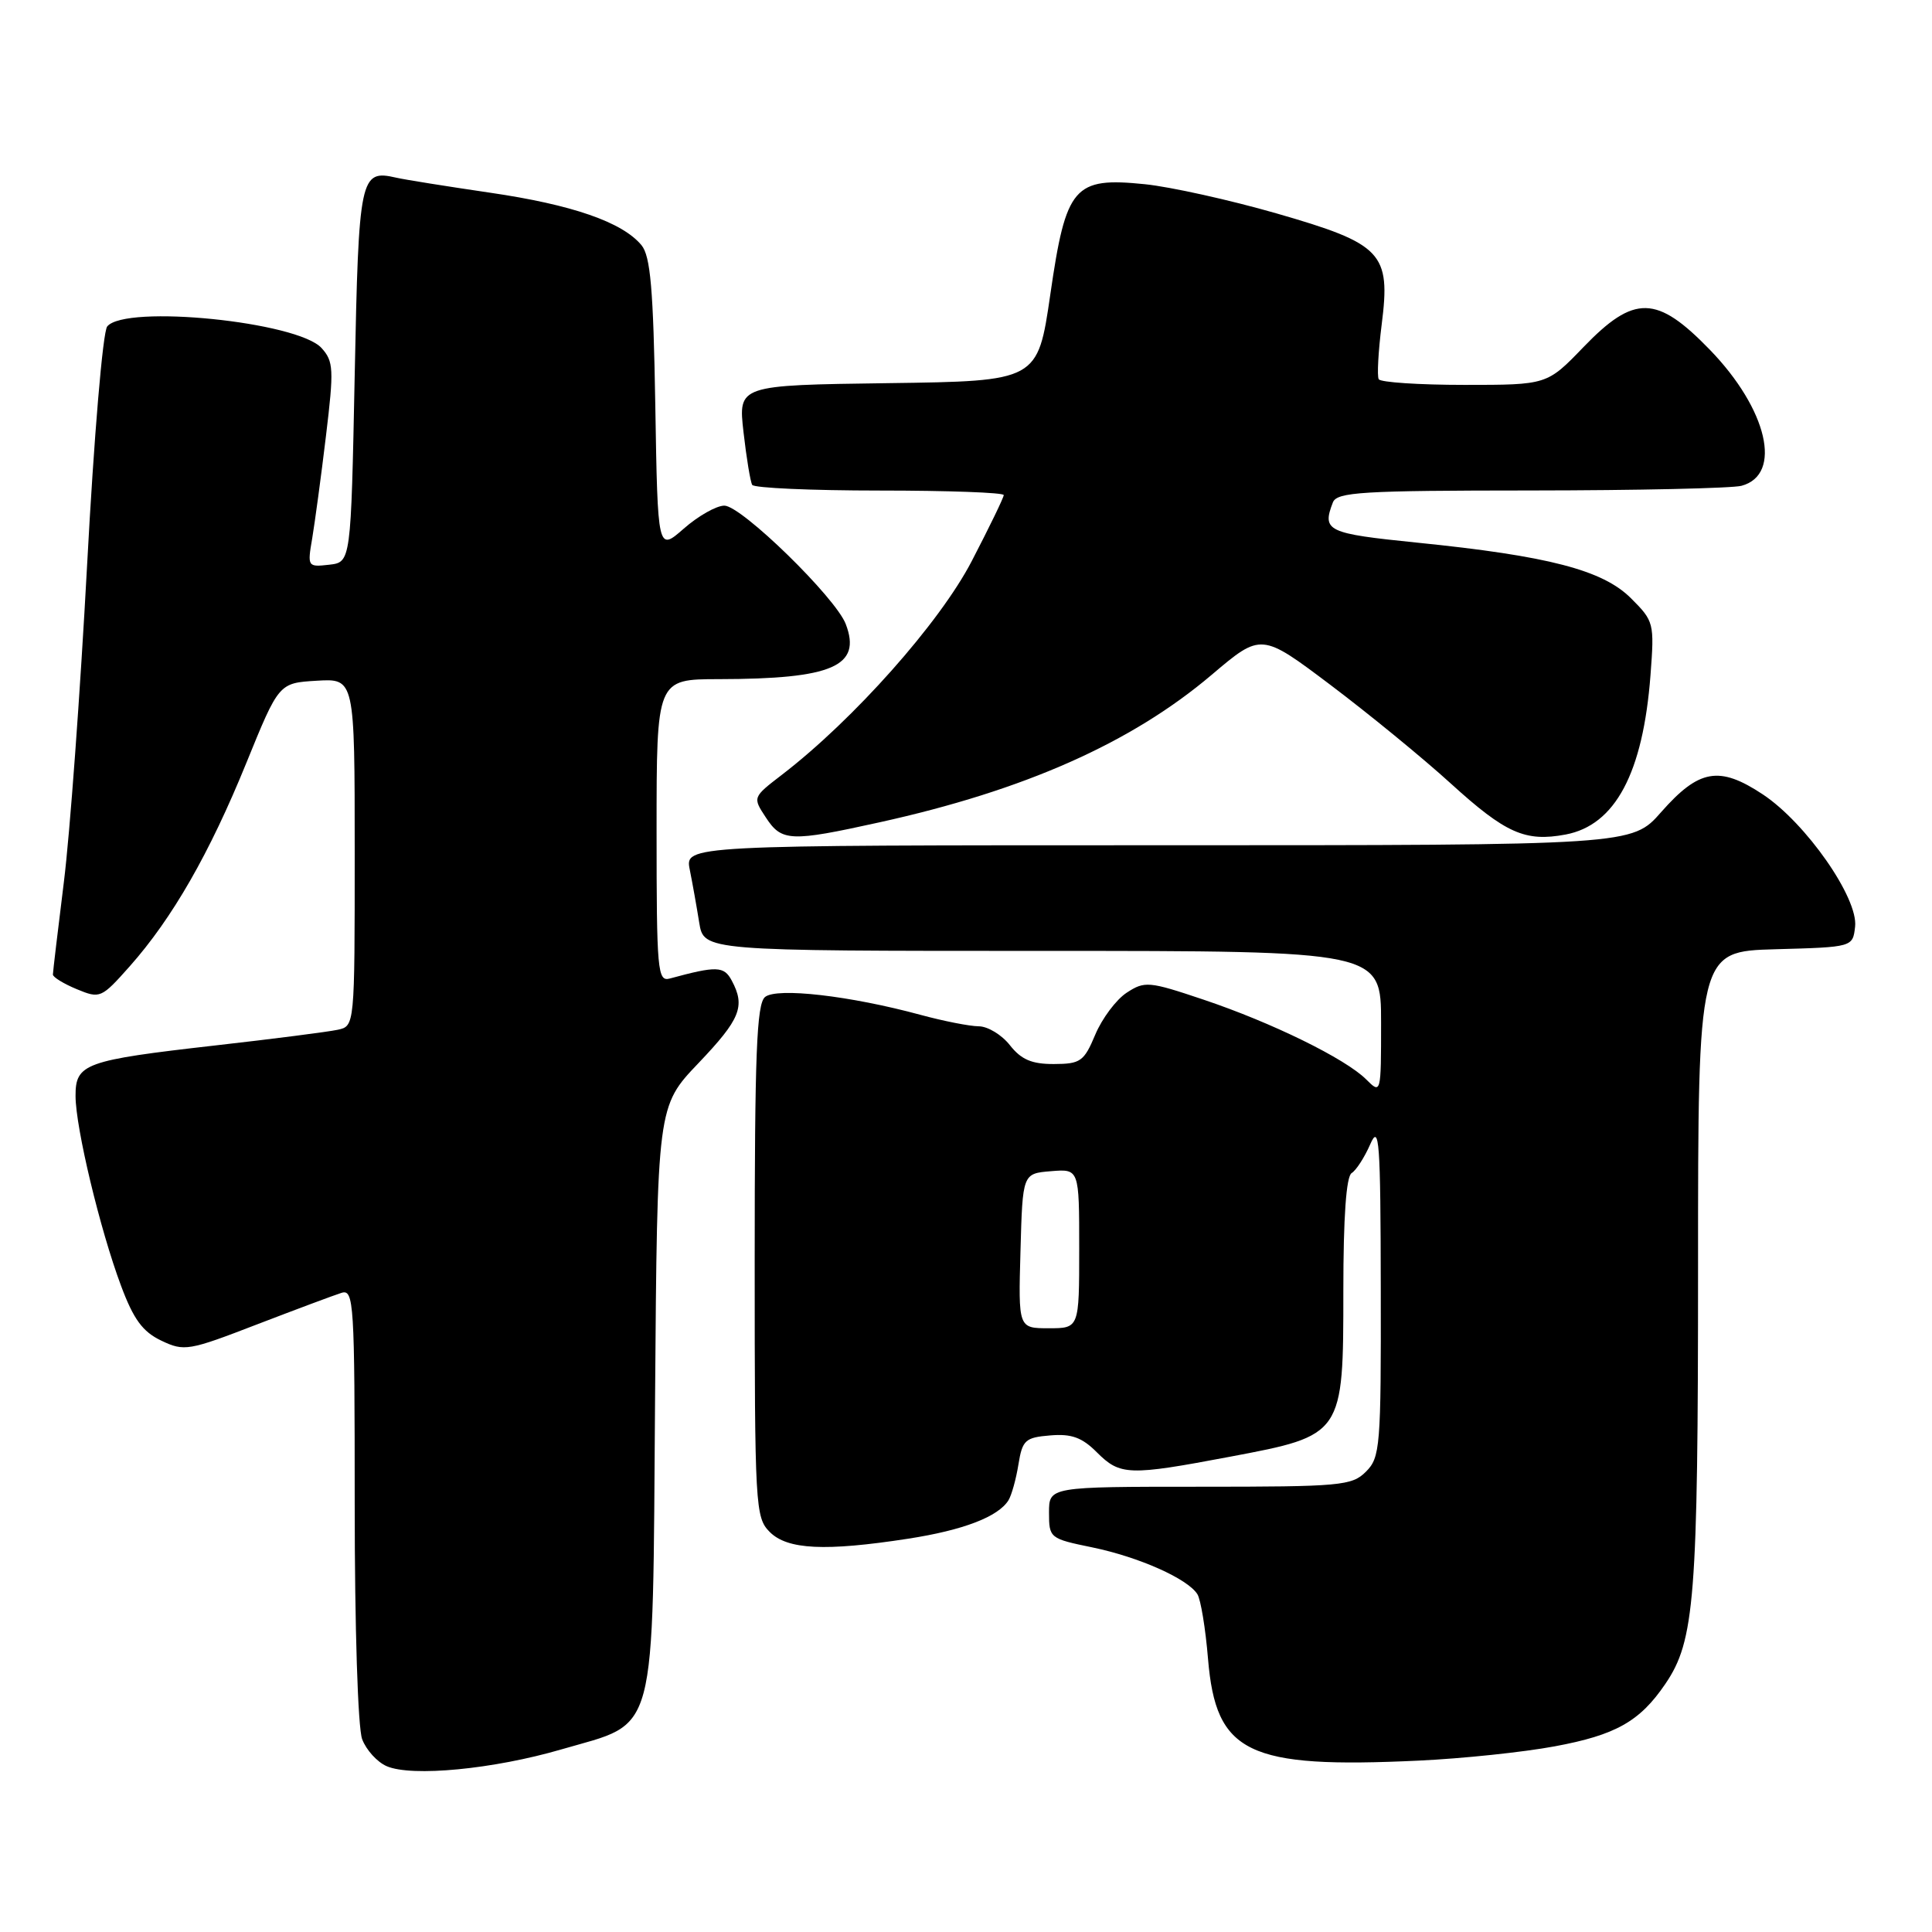 <?xml version="1.0" encoding="UTF-8" standalone="no"?>
<!DOCTYPE svg PUBLIC "-//W3C//DTD SVG 1.1//EN" "http://www.w3.org/Graphics/SVG/1.1/DTD/svg11.dtd" >
<svg xmlns="http://www.w3.org/2000/svg" xmlns:xlink="http://www.w3.org/1999/xlink" version="1.1" viewBox="0 0 256 256">
 <g >
 <path fill="currentColor"
d=" M 74.40 231.80 C 87.24 228.06 86.45 231.05 86.80 185.22 C 87.09 146.59 87.09 146.59 92.55 140.87 C 98.11 135.03 98.79 133.35 96.96 129.93 C 95.93 128.00 94.97 127.97 88.75 129.66 C 87.13 130.10 87.00 128.69 87.00 110.07 C 87.00 90.00 87.00 90.00 95.25 89.99 C 110.31 89.97 114.20 88.28 112.07 82.70 C 110.74 79.19 98.24 67.00 95.98 67.00 C 94.93 67.00 92.51 68.37 90.61 70.04 C 87.15 73.07 87.15 73.07 86.83 53.69 C 86.57 38.29 86.19 33.93 85.00 32.49 C 82.47 29.43 75.81 27.12 64.91 25.53 C 59.19 24.69 53.60 23.80 52.49 23.54 C 47.71 22.45 47.53 23.30 47.00 49.71 C 46.50 74.50 46.50 74.50 43.61 74.83 C 40.77 75.15 40.72 75.09 41.37 71.33 C 41.72 69.22 42.55 63.13 43.19 57.78 C 44.26 48.92 44.20 47.88 42.61 46.12 C 39.44 42.62 16.64 40.32 14.21 43.25 C 13.62 43.95 12.45 57.90 11.54 74.90 C 10.64 91.62 9.26 110.52 8.46 116.90 C 7.67 123.28 7.01 128.78 7.01 129.13 C 7.00 129.47 8.43 130.35 10.17 131.07 C 13.26 132.35 13.42 132.28 17.19 128.04 C 22.83 121.68 27.75 113.11 32.63 101.12 C 36.95 90.50 36.95 90.50 41.97 90.20 C 47.00 89.90 47.00 89.90 47.00 112.93 C 47.00 135.96 47.00 135.96 44.75 136.45 C 43.51 136.72 36.20 137.66 28.50 138.53 C 11.19 140.50 10.00 140.94 10.01 145.23 C 10.02 149.43 13.25 162.92 16.03 170.35 C 17.70 174.83 18.90 176.46 21.37 177.64 C 24.41 179.09 24.99 178.99 34.03 175.50 C 39.24 173.50 44.29 171.61 45.25 171.31 C 46.89 170.80 47.00 172.59 47.00 199.32 C 47.00 215.65 47.42 228.98 47.99 230.46 C 48.53 231.89 49.99 233.49 51.24 234.03 C 54.57 235.47 65.40 234.43 74.40 231.80 Z  M 206.00 231.40 C 214.10 229.90 217.29 228.10 220.67 223.12 C 224.56 217.41 225.00 211.82 225.00 167.99 C 225.00 126.07 225.00 126.07 235.25 125.78 C 245.50 125.50 245.50 125.50 245.81 122.79 C 246.25 119.01 239.30 109.05 233.58 105.26 C 227.81 101.44 225.13 101.91 220.10 107.62 C 216.25 112.00 216.25 112.00 153.50 112.00 C 90.75 112.00 90.75 112.00 91.40 115.25 C 91.76 117.04 92.32 120.19 92.65 122.25 C 93.26 126.00 93.26 126.00 138.13 126.00 C 183.00 126.00 183.00 126.00 183.00 135.50 C 183.00 144.95 182.99 144.99 181.03 143.03 C 178.28 140.28 168.51 135.49 159.45 132.45 C 152.22 130.02 151.68 129.98 149.29 131.54 C 147.90 132.45 146.03 134.95 145.13 137.09 C 143.64 140.65 143.17 140.98 139.64 140.99 C 136.71 141.00 135.32 140.40 133.82 138.50 C 132.74 137.12 130.88 135.99 129.68 135.99 C 128.48 135.98 125.03 135.30 122.00 134.48 C 112.65 131.94 102.92 130.82 101.37 132.11 C 100.26 133.03 100.00 139.65 100.00 167.12 C 100.00 199.67 100.08 201.08 102.00 203.00 C 104.34 205.34 109.34 205.58 120.31 203.89 C 127.64 202.76 132.27 200.98 133.63 198.79 C 134.04 198.12 134.64 195.98 134.95 194.03 C 135.47 190.82 135.85 190.47 139.16 190.20 C 141.98 189.96 143.38 190.47 145.35 192.45 C 148.43 195.52 149.56 195.56 163.00 193.02 C 178.00 190.19 178.00 190.18 178.00 171.00 C 178.00 161.27 178.38 155.88 179.10 155.44 C 179.70 155.07 180.81 153.35 181.56 151.63 C 182.76 148.86 182.93 151.09 182.96 170.75 C 183.00 191.70 182.88 193.12 181.00 195.00 C 179.13 196.87 177.67 197.00 159.00 197.00 C 139.00 197.00 139.00 197.00 139.00 200.43 C 139.00 203.80 139.10 203.88 144.75 205.04 C 150.93 206.32 157.37 209.19 158.66 211.24 C 159.10 211.93 159.74 215.79 160.07 219.82 C 161.12 232.34 165.30 234.36 188.00 233.29 C 193.78 233.02 201.88 232.17 206.00 231.40 Z  M 116.50 108.97 C 135.75 104.73 149.93 98.43 160.56 89.41 C 167.12 83.85 167.12 83.85 176.31 90.77 C 181.36 94.58 188.54 100.45 192.25 103.83 C 199.51 110.43 202.10 111.58 207.45 110.58 C 214.03 109.34 217.71 102.44 218.70 89.45 C 219.22 82.57 219.16 82.31 216.12 79.28 C 212.39 75.54 205.17 73.66 187.75 71.90 C 175.84 70.69 175.15 70.37 176.61 66.58 C 177.14 65.20 180.40 65.00 202.86 64.99 C 216.96 64.98 229.52 64.70 230.76 64.37 C 236.23 62.90 234.21 54.24 226.57 46.35 C 219.52 39.07 216.55 39.01 209.81 46.00 C 204.99 51.00 204.99 51.00 194.06 51.00 C 188.04 51.00 182.92 50.66 182.69 50.25 C 182.45 49.84 182.63 46.58 183.08 43.00 C 184.29 33.50 183.18 32.32 169.12 28.27 C 162.96 26.50 155.12 24.76 151.71 24.41 C 142.29 23.45 141.25 24.65 139.17 39.03 C 137.50 50.50 137.50 50.50 117.65 50.77 C 97.81 51.04 97.81 51.04 98.52 57.27 C 98.91 60.70 99.43 63.84 99.67 64.25 C 99.92 64.66 107.52 65.00 116.56 65.00 C 125.60 65.00 133.00 65.27 133.00 65.60 C 133.00 65.93 131.09 69.86 128.76 74.35 C 124.52 82.52 113.10 95.37 103.61 102.66 C 99.72 105.65 99.72 105.65 101.48 108.32 C 103.57 111.52 104.72 111.57 116.50 108.97 Z  M 135.22 165.75 C 135.50 155.50 135.50 155.50 139.25 155.19 C 143.00 154.88 143.00 154.88 143.00 165.44 C 143.00 176.00 143.00 176.00 138.97 176.00 C 134.93 176.00 134.93 176.00 135.22 165.75 Z "/>
</g>
</svg>